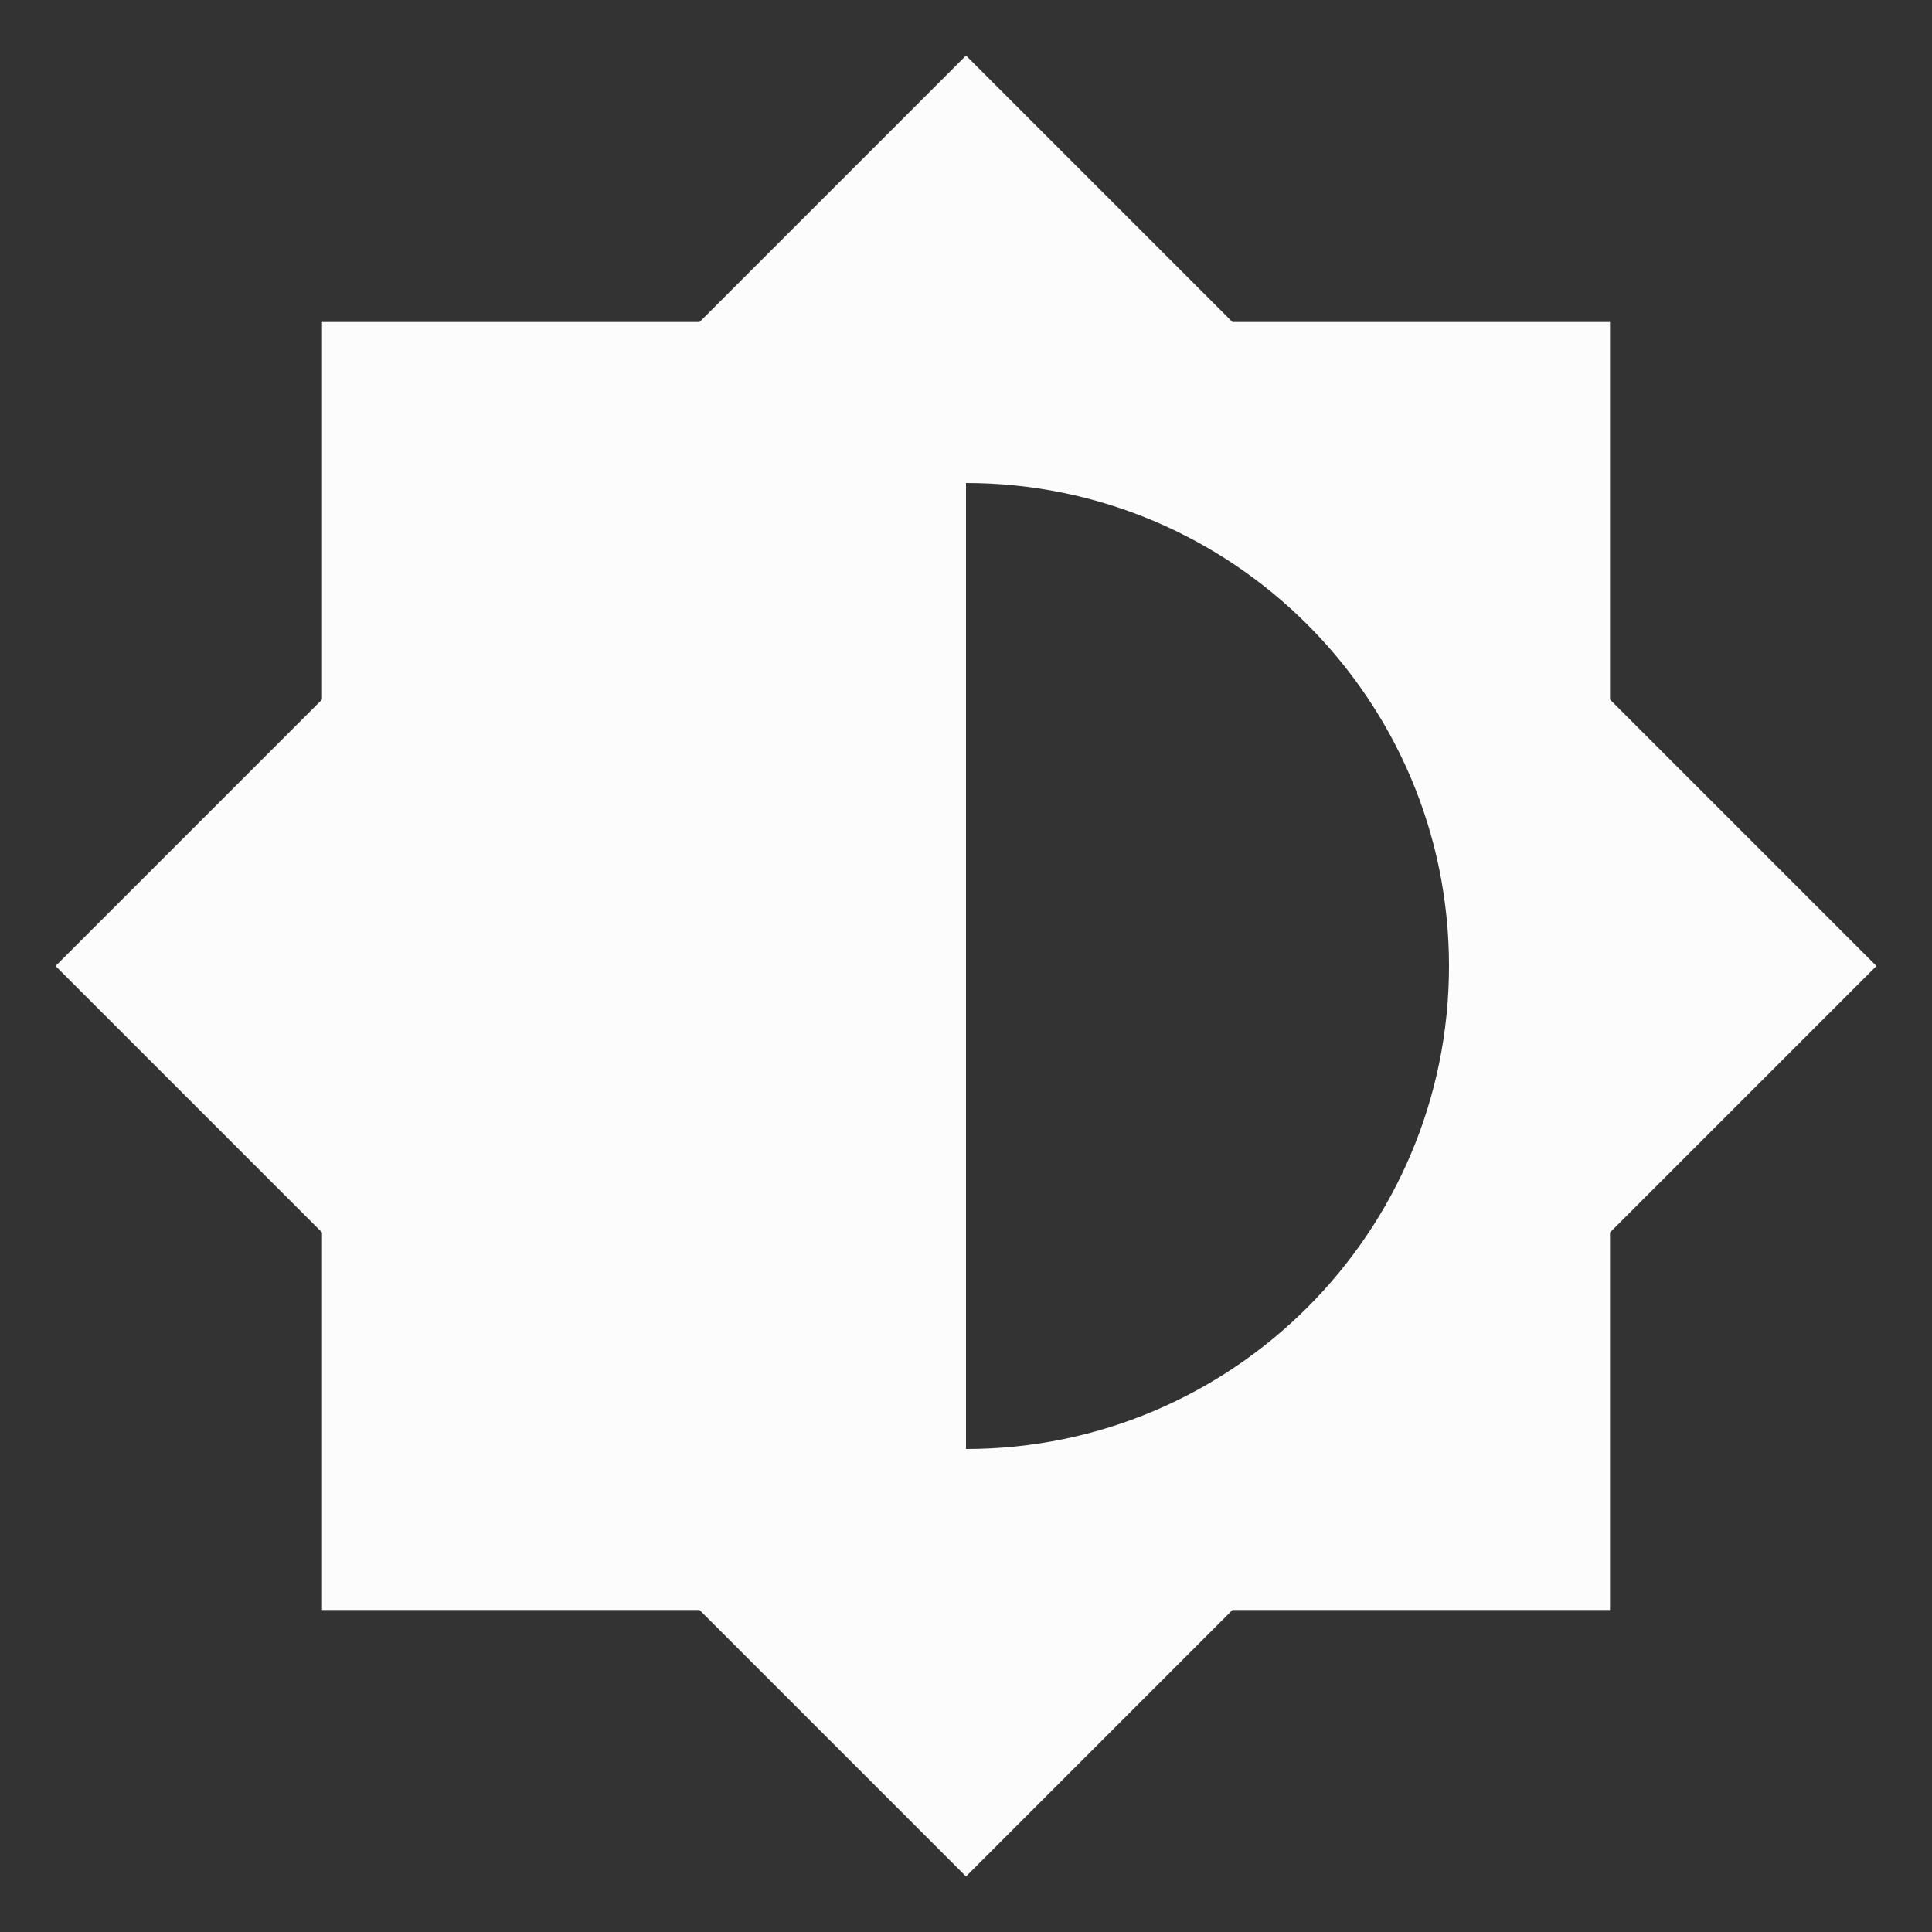 <svg width="24" height="24" viewBox="0 0 24 24" fill="none" xmlns="http://www.w3.org/2000/svg">
<rect x="0" y="0" width="24" height="24" fill="#333333" stroke="none"/>
<g clip-path="url(#clip0_20_16970)">
<path d="M20 15.31L23.31 12L20 8.69V4H15.31L12 0.69L8.69 4H4V8.69L0.69 12L4 15.31V20H8.69L12 23.31L15.31 20H20V15.31ZM12 18V6C15.31 6 18 8.69 18 12C18 15.31 15.31 18 12 18Z" fill="#FCFCFD"/>
</g>
<defs>
<clipPath id="clip0_20_16970">
<rect width="24" height="24" fill="white"/>
</clipPath>
</defs>
</svg>
